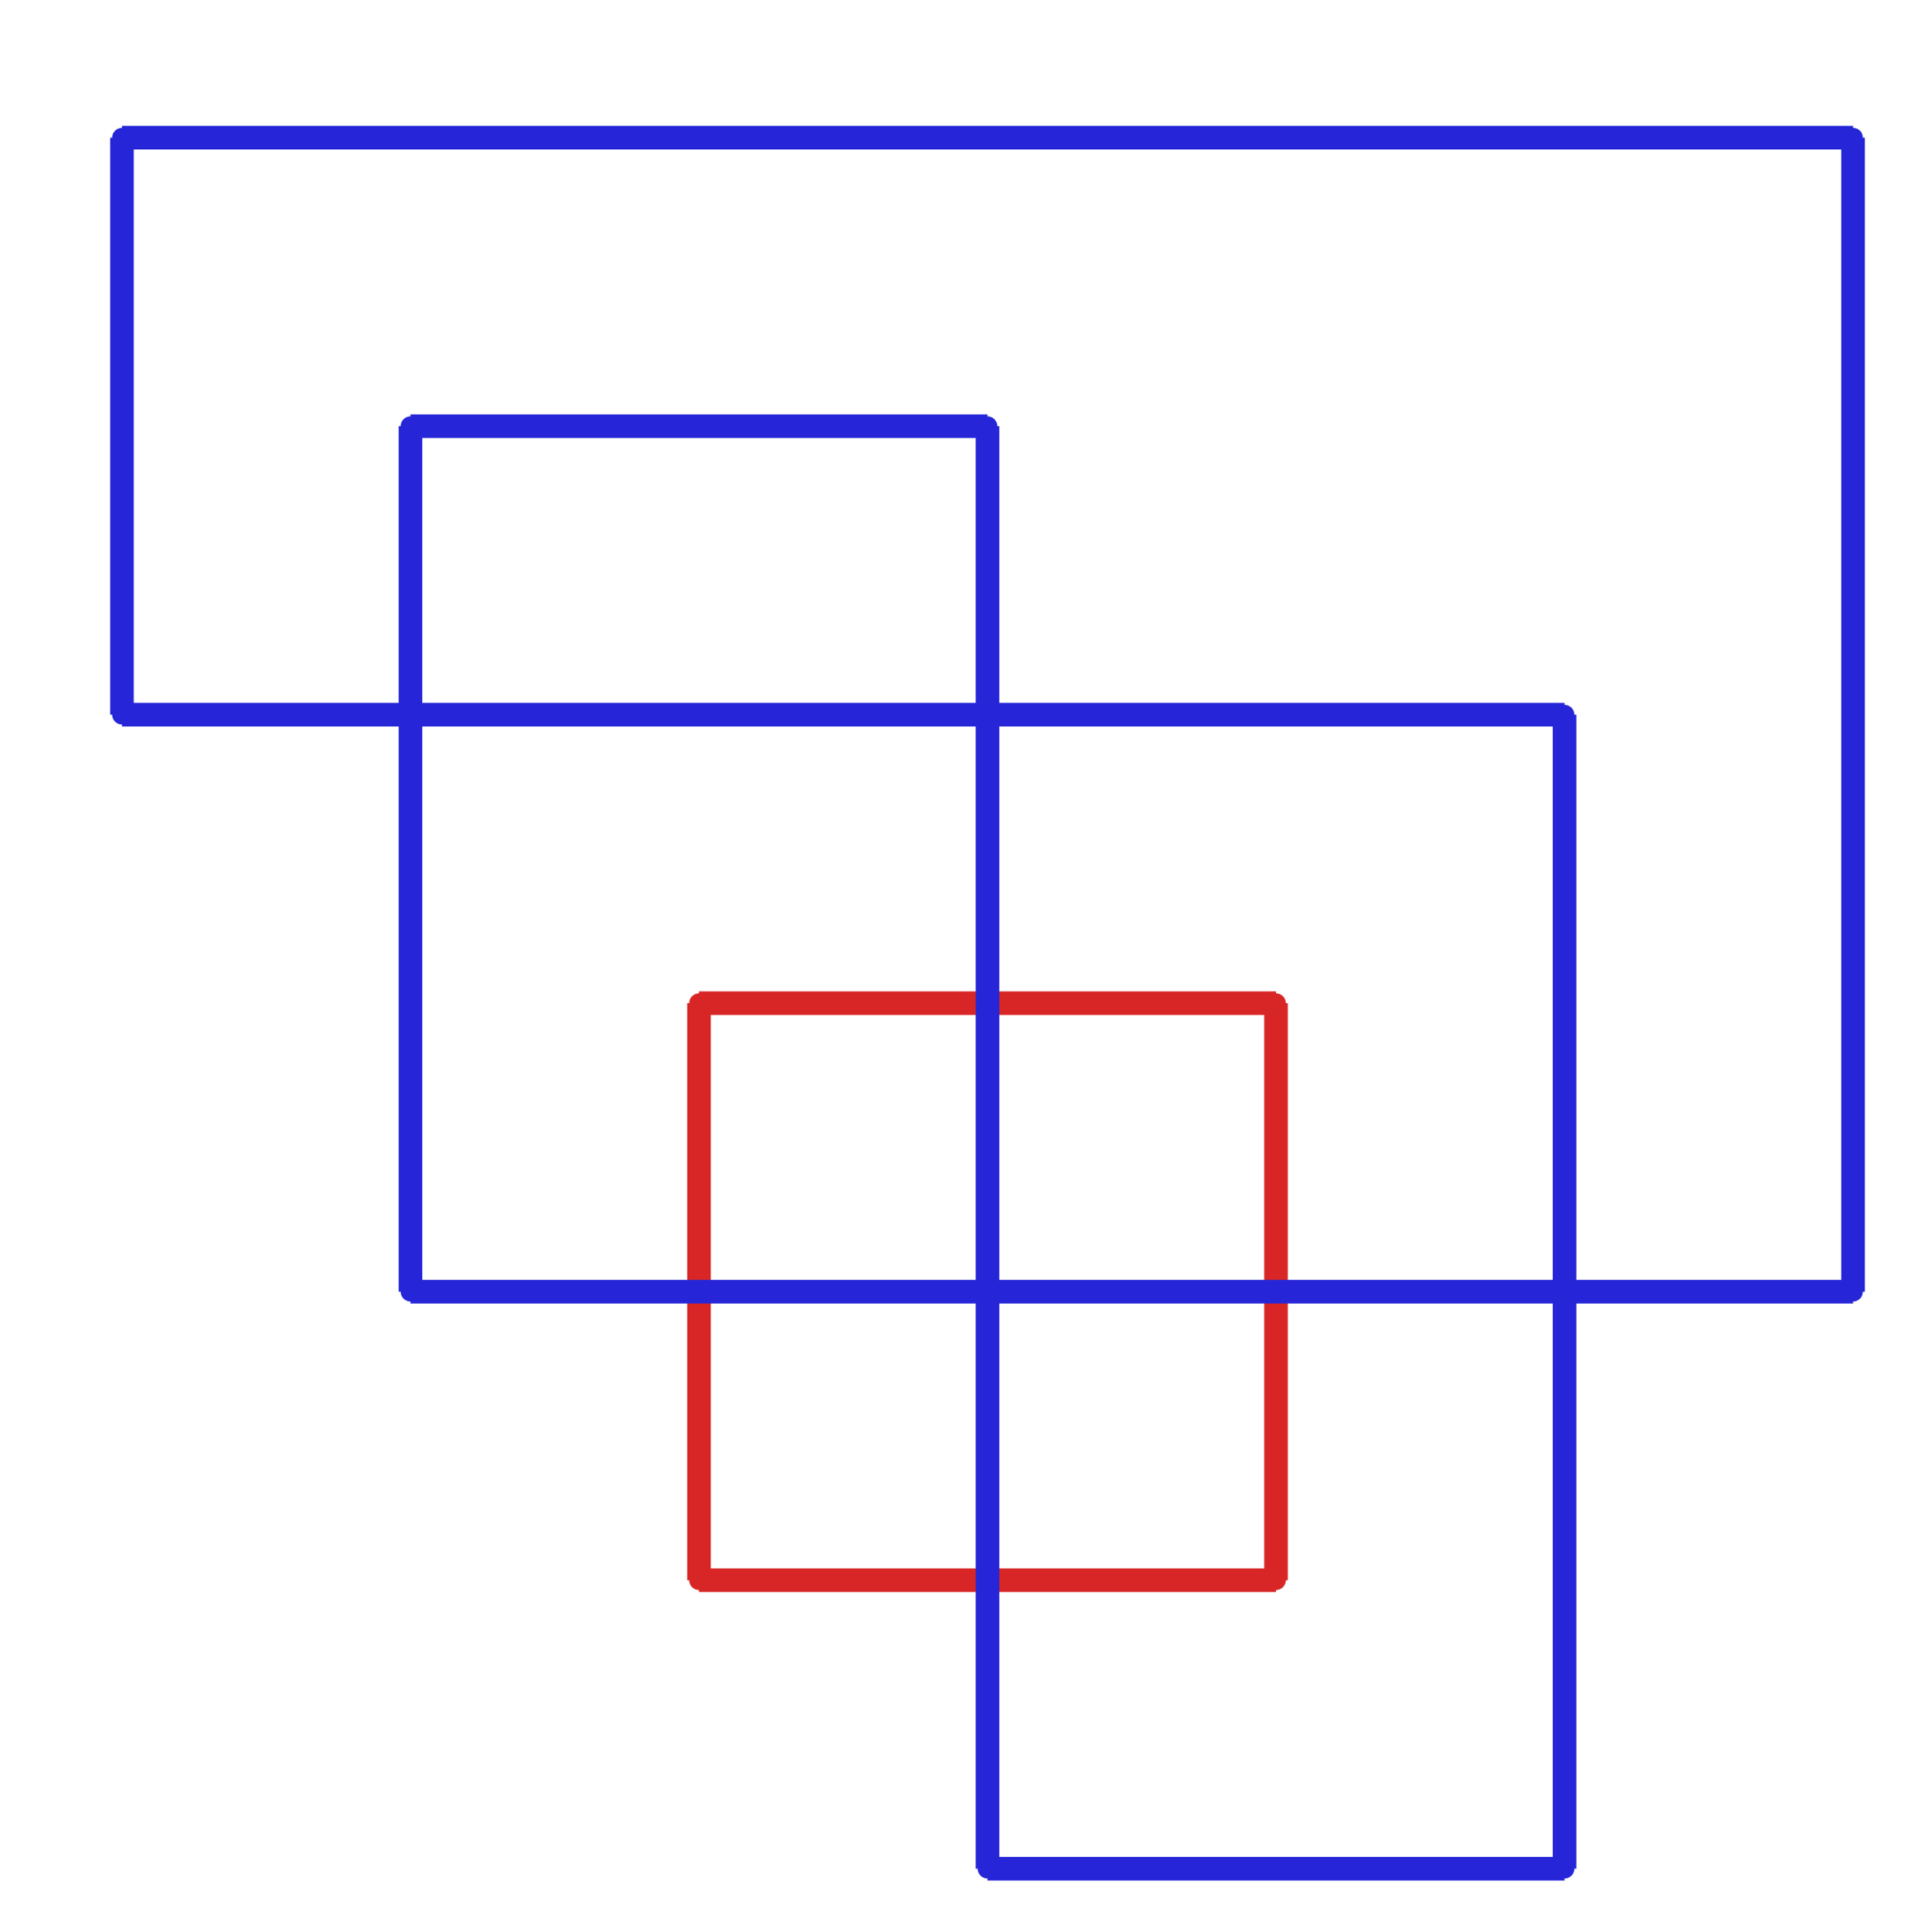 <?xml version="1.0" ?><!DOCTYPE svg  PUBLIC '-//W3C//DTD SVG 1.1//EN'  'http://www.w3.org/Graphics/SVG/1.1/DTD/svg11.dtd'><svg xmlns="http://www.w3.org/2000/svg" width="487.000" height="491.000" viewBox="-1.000 -5.000 487.000 491.000"><circle cx="323.333" cy="396.667" r="2.0" stroke="#d82626" fill="#d82626"/><circle cx="323.333" cy="250.0" r="2.0" stroke="#d82626" fill="#d82626"/><circle cx="176.667" cy="250.0" r="2.0" stroke="#d82626" fill="#d82626"/><circle cx="176.667" cy="396.667" r="2.0" stroke="#d82626" fill="#d82626"/><circle cx="470.0" cy="323.333" r="2.0" stroke="#2626d8" fill="#2626d8"/><circle cx="470.0" cy="30.0" r="2.0" stroke="#2626d8" fill="#2626d8"/><circle cx="30.0" cy="30.0" r="2.0" stroke="#2626d8" fill="#2626d8"/><circle cx="30.0" cy="176.667" r="2.0" stroke="#2626d8" fill="#2626d8"/><circle cx="396.667" cy="176.667" r="2.0" stroke="#2626d8" fill="#2626d8"/><circle cx="396.667" cy="470.0" r="2.0" stroke="#2626d8" fill="#2626d8"/><circle cx="250.0" cy="470.0" r="2.0" stroke="#2626d8" fill="#2626d8"/><circle cx="250.0" cy="103.333" r="2.0" stroke="#2626d8" fill="#2626d8"/><circle cx="103.333" cy="103.333" r="2.0" stroke="#2626d8" fill="#2626d8"/><circle cx="103.333" cy="323.333" r="2.0" stroke="#2626d8" fill="#2626d8"/><line x1="323.333" y1="396.667" x2="323.333" y2="250.0" stroke="#d82626" fill="none" stroke-width="6.0"/><line x1="323.333" y1="250.0" x2="176.667" y2="250.0" stroke="#d82626" fill="none" stroke-width="6.0"/><line x1="176.667" y1="250.0" x2="176.667" y2="396.667" stroke="#d82626" fill="none" stroke-width="6.0"/><line x1="176.667" y1="396.667" x2="323.333" y2="396.667" stroke="#d82626" fill="none" stroke-width="6.0"/><line x1="470.0" y1="323.333" x2="470.0" y2="30.0" stroke="#2626d8" fill="none" stroke-width="6.0"/><line x1="470.0" y1="30.0" x2="30.0" y2="30.0" stroke="#2626d8" fill="none" stroke-width="6.0"/><line x1="30.0" y1="30.0" x2="30.0" y2="176.667" stroke="#2626d8" fill="none" stroke-width="6.0"/><line x1="30.0" y1="176.667" x2="396.667" y2="176.667" stroke="#2626d8" fill="none" stroke-width="6.0"/><line x1="396.667" y1="176.667" x2="396.667" y2="470.0" stroke="#2626d8" fill="none" stroke-width="6.0"/><line x1="396.667" y1="470.0" x2="250.0" y2="470.0" stroke="#2626d8" fill="none" stroke-width="6.0"/><line x1="250.0" y1="470.0" x2="250.0" y2="103.333" stroke="#2626d8" fill="none" stroke-width="6.0"/><line x1="250.0" y1="103.333" x2="103.333" y2="103.333" stroke="#2626d8" fill="none" stroke-width="6.0"/><line x1="103.333" y1="103.333" x2="103.333" y2="323.333" stroke="#2626d8" fill="none" stroke-width="6.0"/><line x1="103.333" y1="323.333" x2="470.0" y2="323.333" stroke="#2626d8" fill="none" stroke-width="6.0"/></svg>